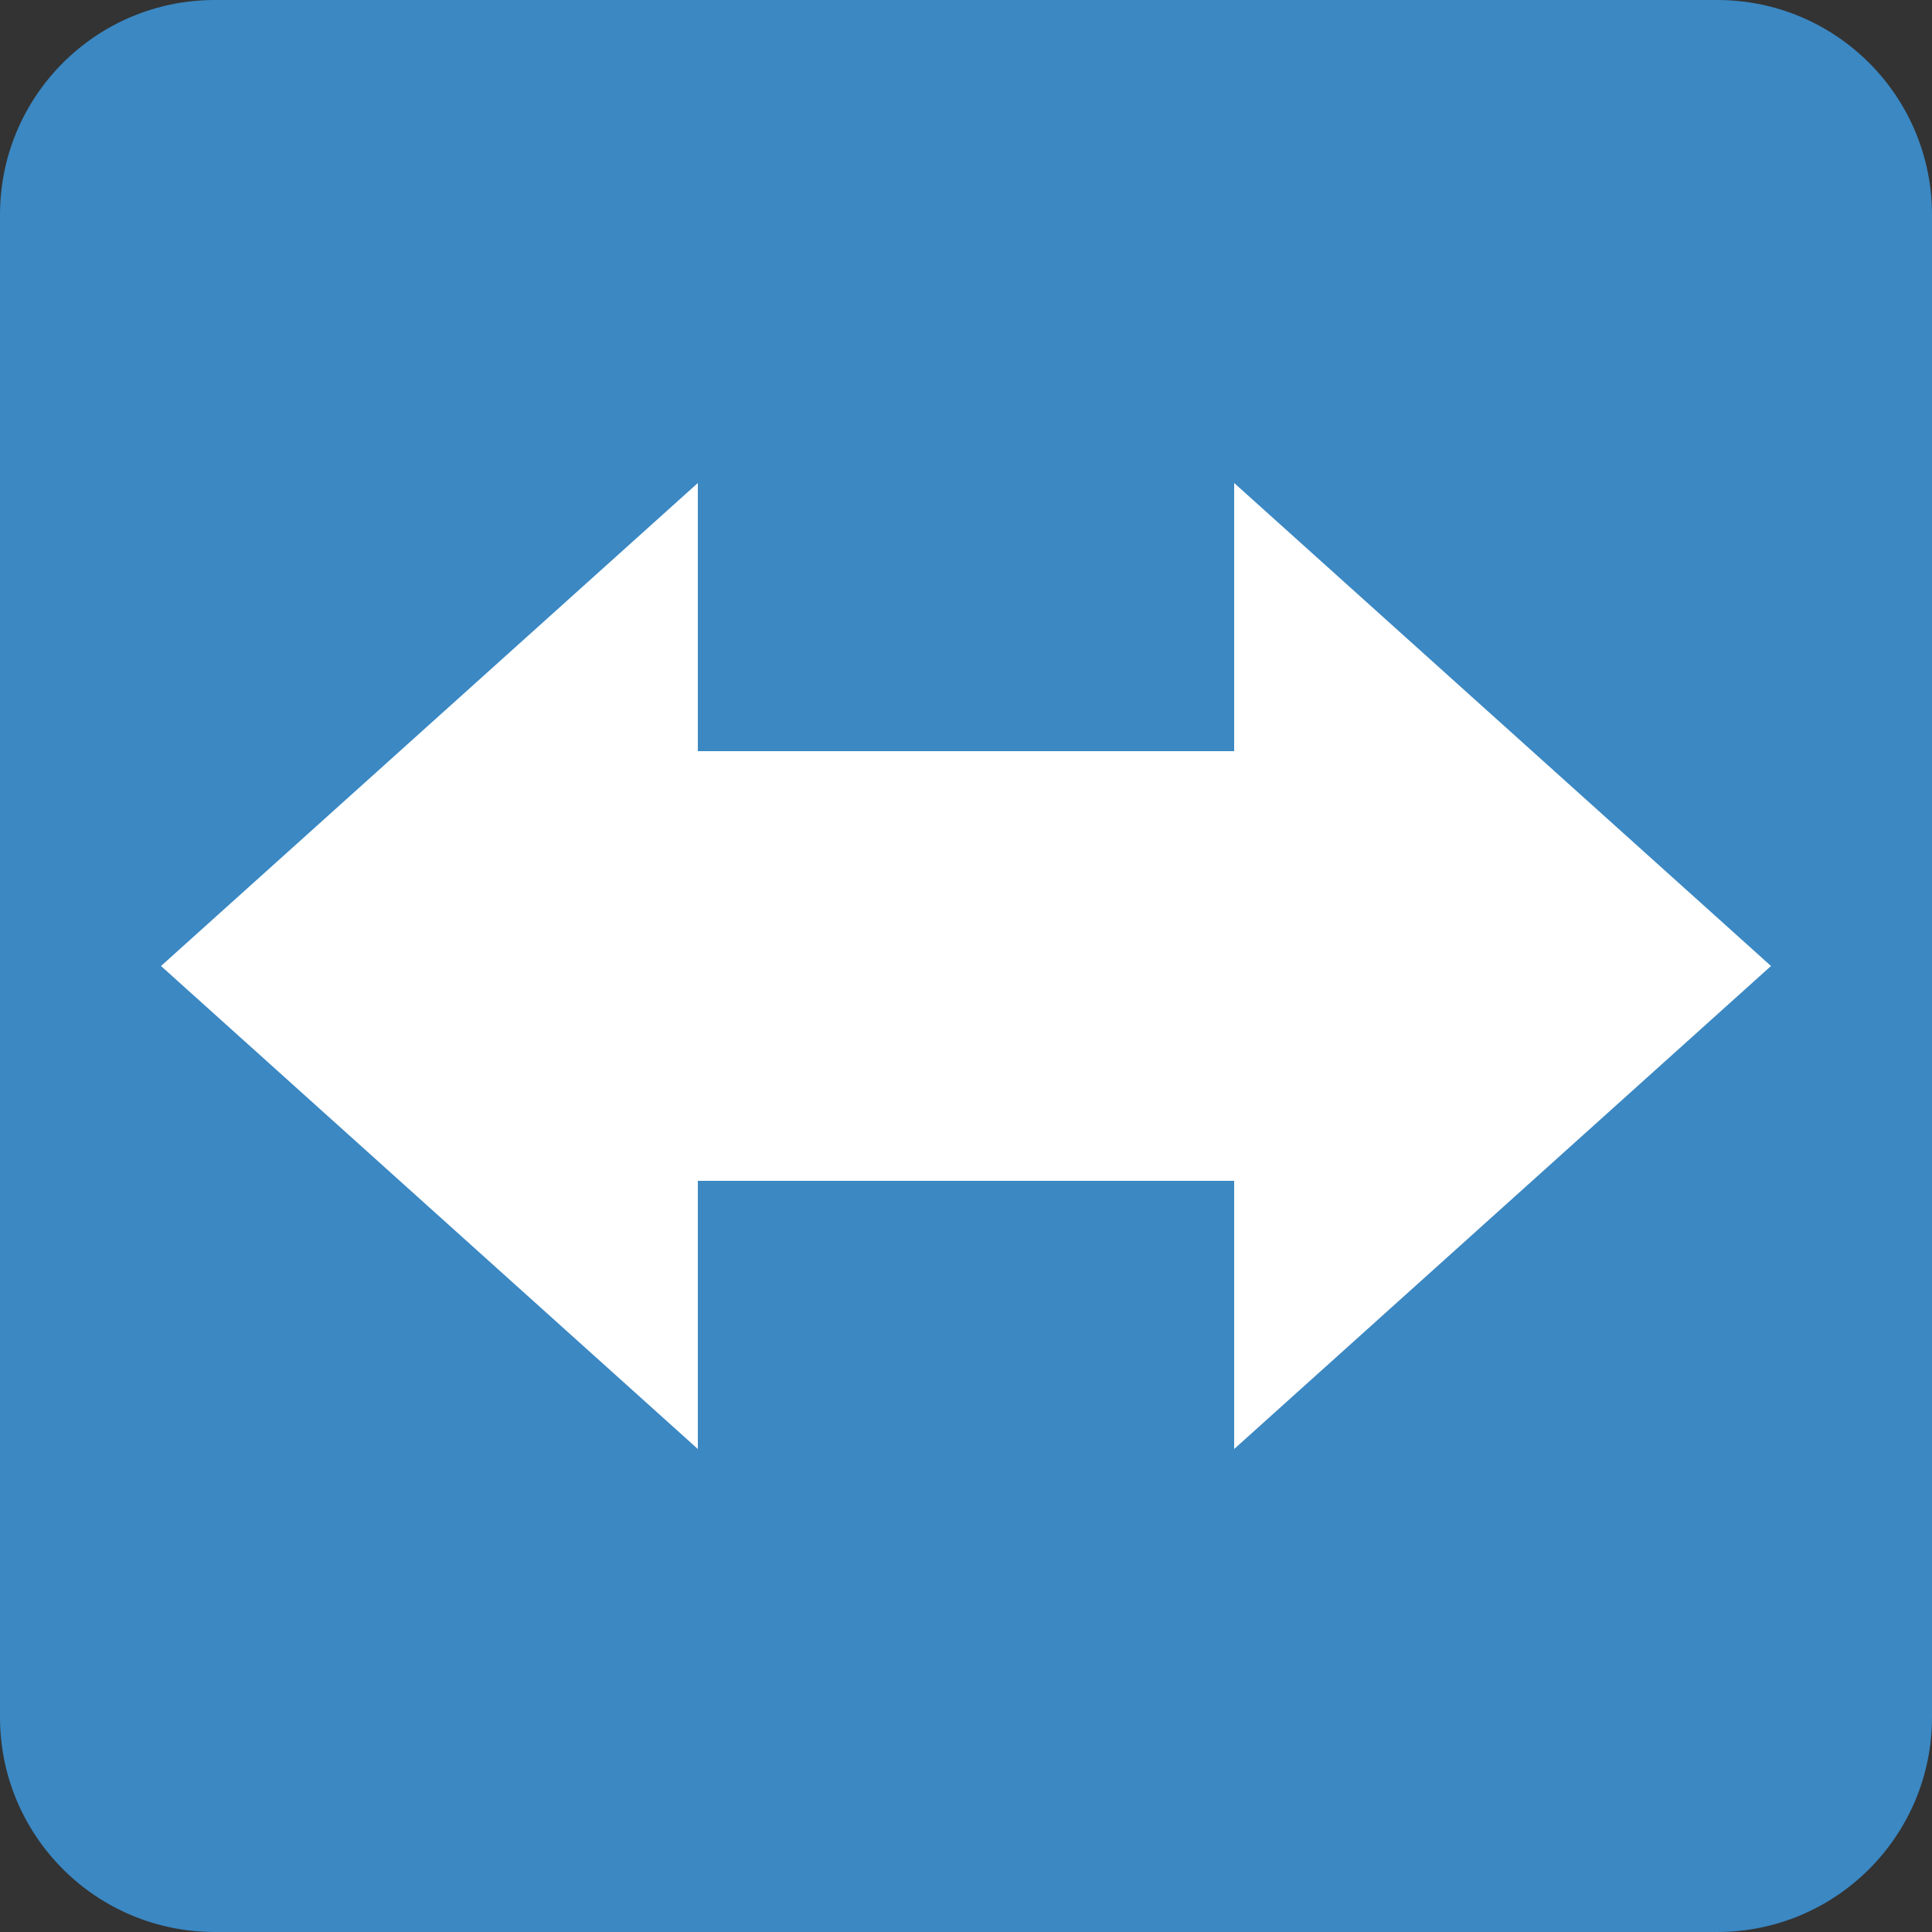 <?xml version="1.0" encoding="UTF-8"?>
<svg xmlns="http://www.w3.org/2000/svg" xmlns:xlink="http://www.w3.org/1999/xlink" width="15pt" height="15pt" viewBox="0 0 15 15" version="1.1">
<rect x="0" y="0" width="15" height="15" fill="#333333" stroke="none"/>
<g id="surface1">
<path style=" stroke:none;fill-rule:nonzero;fill:rgb(23.137%,53.333%,76.471%);fill-opacity:1;" d="M 15 13.332 C 15 14.254 14.254 15 13.332 15 L 1.668 15 C 0.746 15 0 14.254 0 13.332 L 0 1.668 C 0 0.746 0.746 0 1.668 0 L 13.332 0 C 14.254 0 15 0.746 15 1.668 Z M 15 13.332 "/>
<path style=" stroke:none;fill-rule:nonzero;fill:rgb(100%,100%,100%);fill-opacity:1;" d="M 5.418 3.75 L 1.25 7.5 L 5.418 11.25 Z M 13.75 7.5 L 9.582 3.75 L 9.582 11.25 Z M 13.75 7.5 "/>
<path style=" stroke:none;fill-rule:nonzero;fill:rgb(100%,100%,100%);fill-opacity:1;" d="M 5 5.832 L 10 5.832 L 10 9.168 L 5 9.168 Z M 5 5.832 "/>
</g>
</svg>

